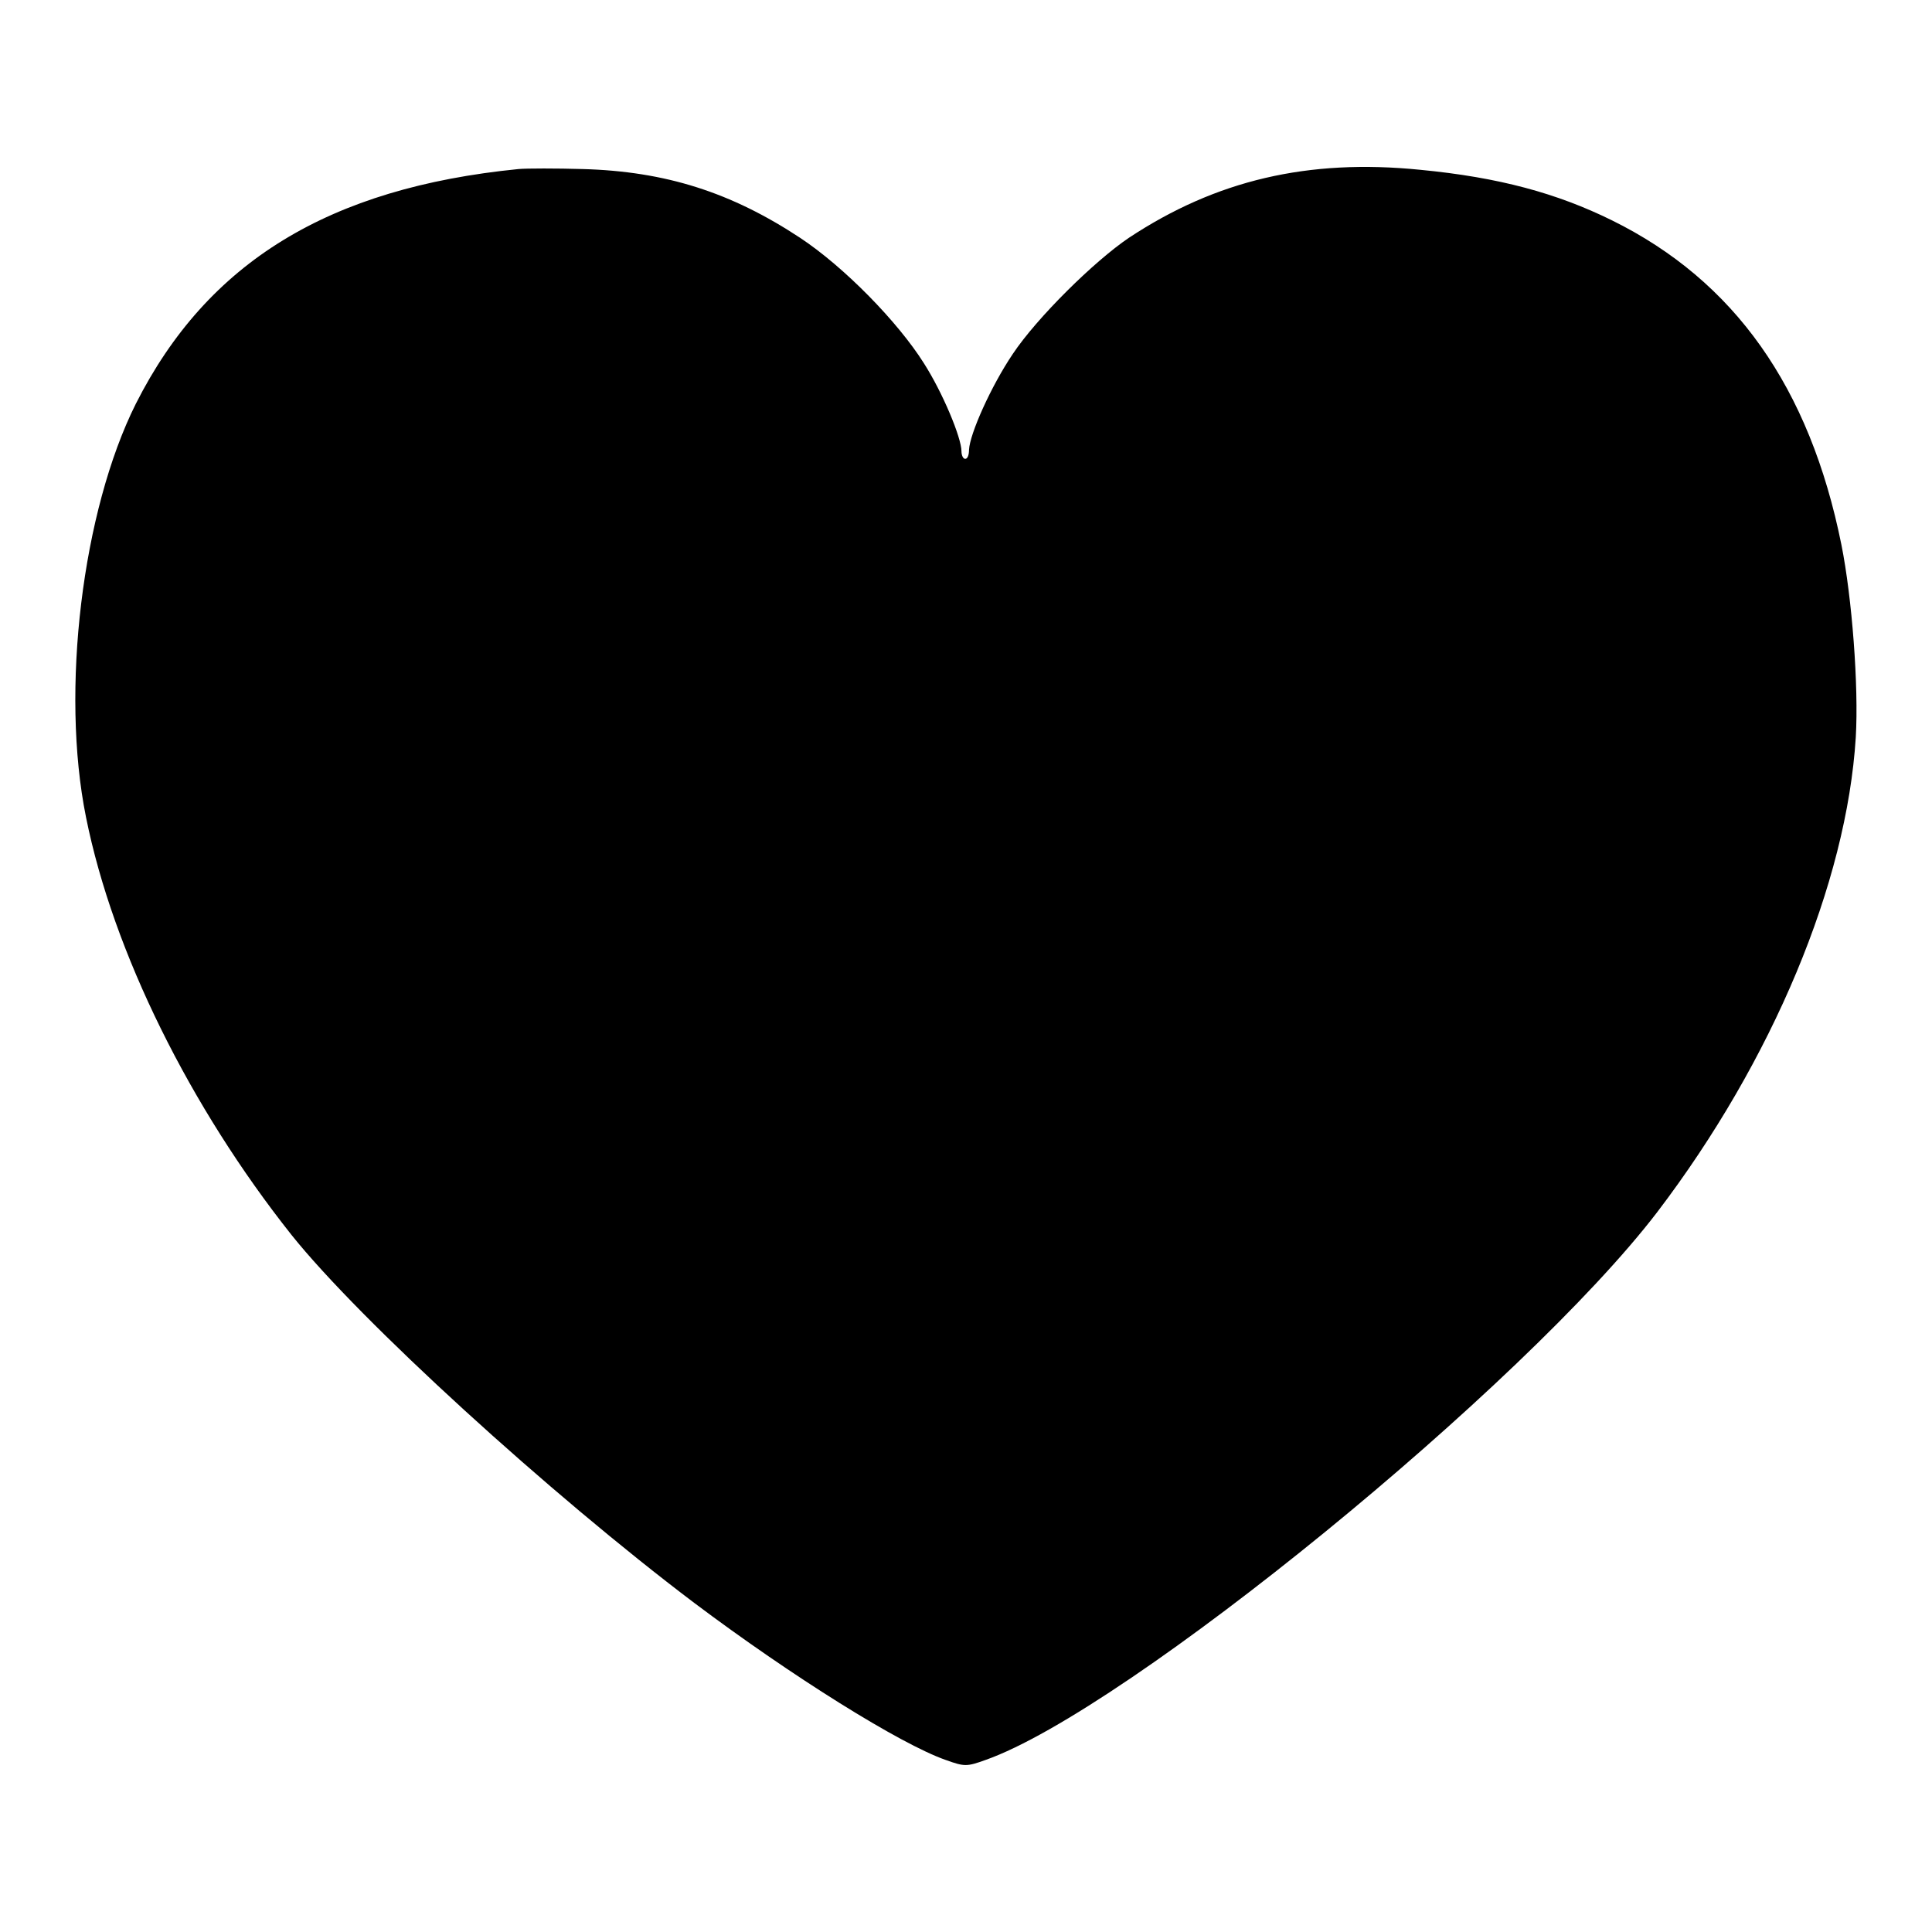 <?xml version="1.0" encoding="utf-8"?>
<!-- Svg Vector Icons : http://www.onlinewebfonts.com/icon -->
<!DOCTYPE svg PUBLIC "-//W3C//DTD SVG 1.1//EN" "http://www.w3.org/Graphics/SVG/1.1/DTD/svg11.dtd">
<svg version="1.1" xmlns="http://www.w3.org/2000/svg" xmlns:xlink="http://www.w3.org/1999/xlink" x="0px" y="0px" viewBox="0 0 256 256" enable-background="new 0 0 256 256" xml:space="preserve">
<g><g><g><path fill="#000000" d="M68.7,22.4C43.6,24.9,27.5,34.7,18,53.5c-7.1,14.2-10,38-6.6,54.8c3.6,17.9,13.8,38.4,27.2,55.3c9.1,11.4,34.2,34.3,53.4,48.8c12.9,9.7,27.3,18.7,33.3,20.8c2.5,0.9,2.8,0.9,5.3,0c18.7-6.6,71.4-49.6,89-72.6c15.3-20.1,25.1-43.6,26.3-62.9c0.4-6.8-0.5-18.5-1.9-25.5c-4.2-20.9-14.2-35-30.4-43c-7.3-3.6-15-5.7-25.4-6.7c-14.9-1.5-27.1,1.4-38.6,9c-4.6,3.1-12.2,10.6-15.4,15.4c-2.9,4.3-5.7,10.6-5.8,12.7c0,0.7-0.2,1.2-0.5,1.2c-0.3,0-0.5-0.5-0.5-1c0-1.8-2.5-7.8-5-11.7c-3.4-5.4-10.5-12.7-16.4-16.6c-9.1-6-17.8-8.8-28.8-9.1C73.7,22.3,69.8,22.3,68.7,22.4z"/></g></g></g>
</svg>